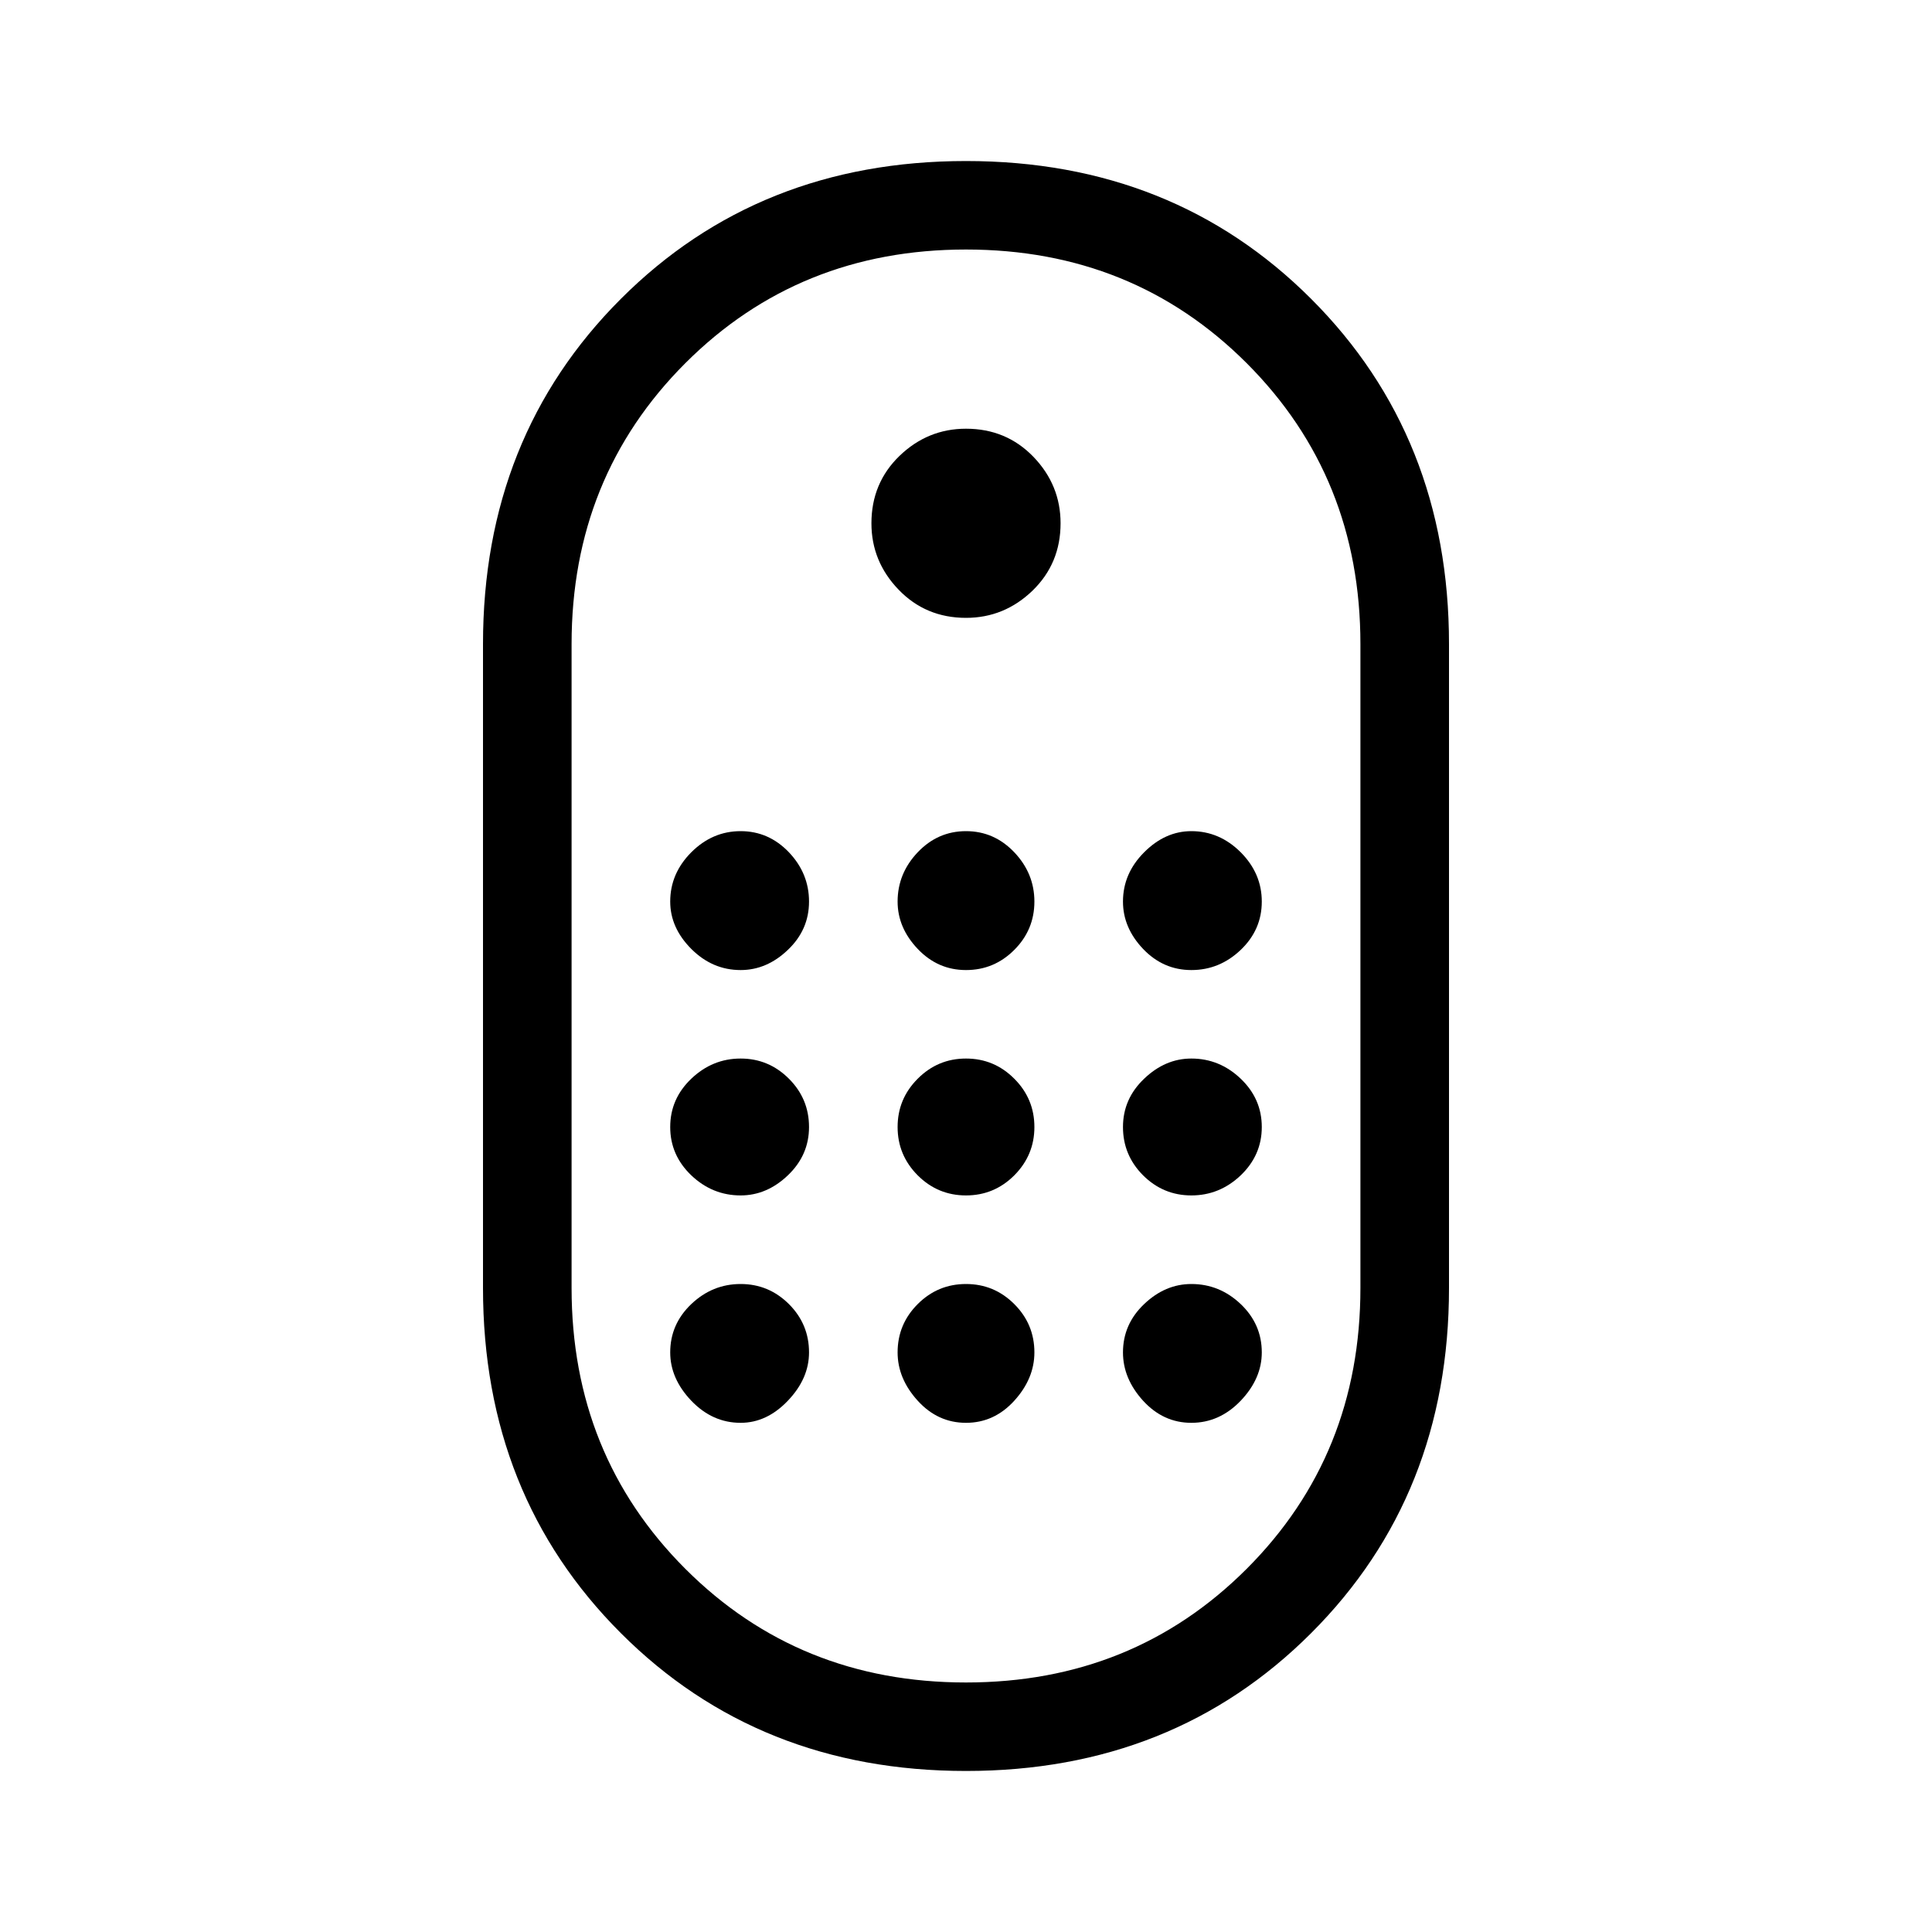 <svg xmlns="http://www.w3.org/2000/svg" height="20" width="20"><path d="M10 18.333Q7.854 18.333 6.427 16.906Q5 15.479 5 13.333V6.667Q5 4.521 6.427 3.094Q7.854 1.667 10 1.667Q12.146 1.667 13.573 3.094Q15 4.521 15 6.667V13.333Q15 15.479 13.573 16.906Q12.146 18.333 10 18.333ZM10 17.417Q11.729 17.417 12.906 16.24Q14.083 15.062 14.083 13.333V6.667Q14.083 4.938 12.906 3.76Q11.729 2.583 10 2.583Q8.271 2.583 7.094 3.76Q5.917 4.938 5.917 6.667V13.333Q5.917 15.062 7.094 16.24Q8.271 17.417 10 17.417ZM10 6.396Q9.583 6.396 9.302 6.104Q9.021 5.812 9.021 5.417Q9.021 5 9.312 4.719Q9.604 4.438 10 4.438Q10.417 4.438 10.698 4.729Q10.979 5.021 10.979 5.417Q10.979 5.833 10.688 6.115Q10.396 6.396 10 6.396ZM7.667 10.042Q7.375 10.042 7.156 9.823Q6.938 9.604 6.938 9.333Q6.938 9.042 7.156 8.823Q7.375 8.604 7.667 8.604Q7.958 8.604 8.167 8.823Q8.375 9.042 8.375 9.333Q8.375 9.625 8.156 9.833Q7.938 10.042 7.667 10.042ZM10 10.042Q9.708 10.042 9.5 9.823Q9.292 9.604 9.292 9.333Q9.292 9.042 9.5 8.823Q9.708 8.604 10 8.604Q10.292 8.604 10.5 8.823Q10.708 9.042 10.708 9.333Q10.708 9.625 10.5 9.833Q10.292 10.042 10 10.042ZM12.333 10.042Q12.042 10.042 11.833 9.823Q11.625 9.604 11.625 9.333Q11.625 9.042 11.844 8.823Q12.062 8.604 12.333 8.604Q12.625 8.604 12.844 8.823Q13.062 9.042 13.062 9.333Q13.062 9.625 12.844 9.833Q12.625 10.042 12.333 10.042ZM7.667 12.375Q7.375 12.375 7.156 12.167Q6.938 11.958 6.938 11.667Q6.938 11.375 7.156 11.167Q7.375 10.958 7.667 10.958Q7.958 10.958 8.167 11.167Q8.375 11.375 8.375 11.667Q8.375 11.958 8.156 12.167Q7.938 12.375 7.667 12.375ZM12.333 12.375Q12.042 12.375 11.833 12.167Q11.625 11.958 11.625 11.667Q11.625 11.375 11.844 11.167Q12.062 10.958 12.333 10.958Q12.625 10.958 12.844 11.167Q13.062 11.375 13.062 11.667Q13.062 11.958 12.844 12.167Q12.625 12.375 12.333 12.375ZM10 12.375Q9.708 12.375 9.5 12.167Q9.292 11.958 9.292 11.667Q9.292 11.375 9.5 11.167Q9.708 10.958 10 10.958Q10.292 10.958 10.5 11.167Q10.708 11.375 10.708 11.667Q10.708 11.958 10.5 12.167Q10.292 12.375 10 12.375ZM7.667 14.729Q7.375 14.729 7.156 14.5Q6.938 14.271 6.938 14Q6.938 13.708 7.156 13.5Q7.375 13.292 7.667 13.292Q7.958 13.292 8.167 13.5Q8.375 13.708 8.375 14Q8.375 14.271 8.156 14.5Q7.938 14.729 7.667 14.729ZM12.333 14.729Q12.042 14.729 11.833 14.5Q11.625 14.271 11.625 14Q11.625 13.708 11.844 13.5Q12.062 13.292 12.333 13.292Q12.625 13.292 12.844 13.5Q13.062 13.708 13.062 14Q13.062 14.271 12.844 14.5Q12.625 14.729 12.333 14.729ZM10 14.729Q9.708 14.729 9.5 14.5Q9.292 14.271 9.292 14Q9.292 13.708 9.5 13.5Q9.708 13.292 10 13.292Q10.292 13.292 10.5 13.5Q10.708 13.708 10.708 14Q10.708 14.271 10.5 14.5Q10.292 14.729 10 14.729Z"/></svg>